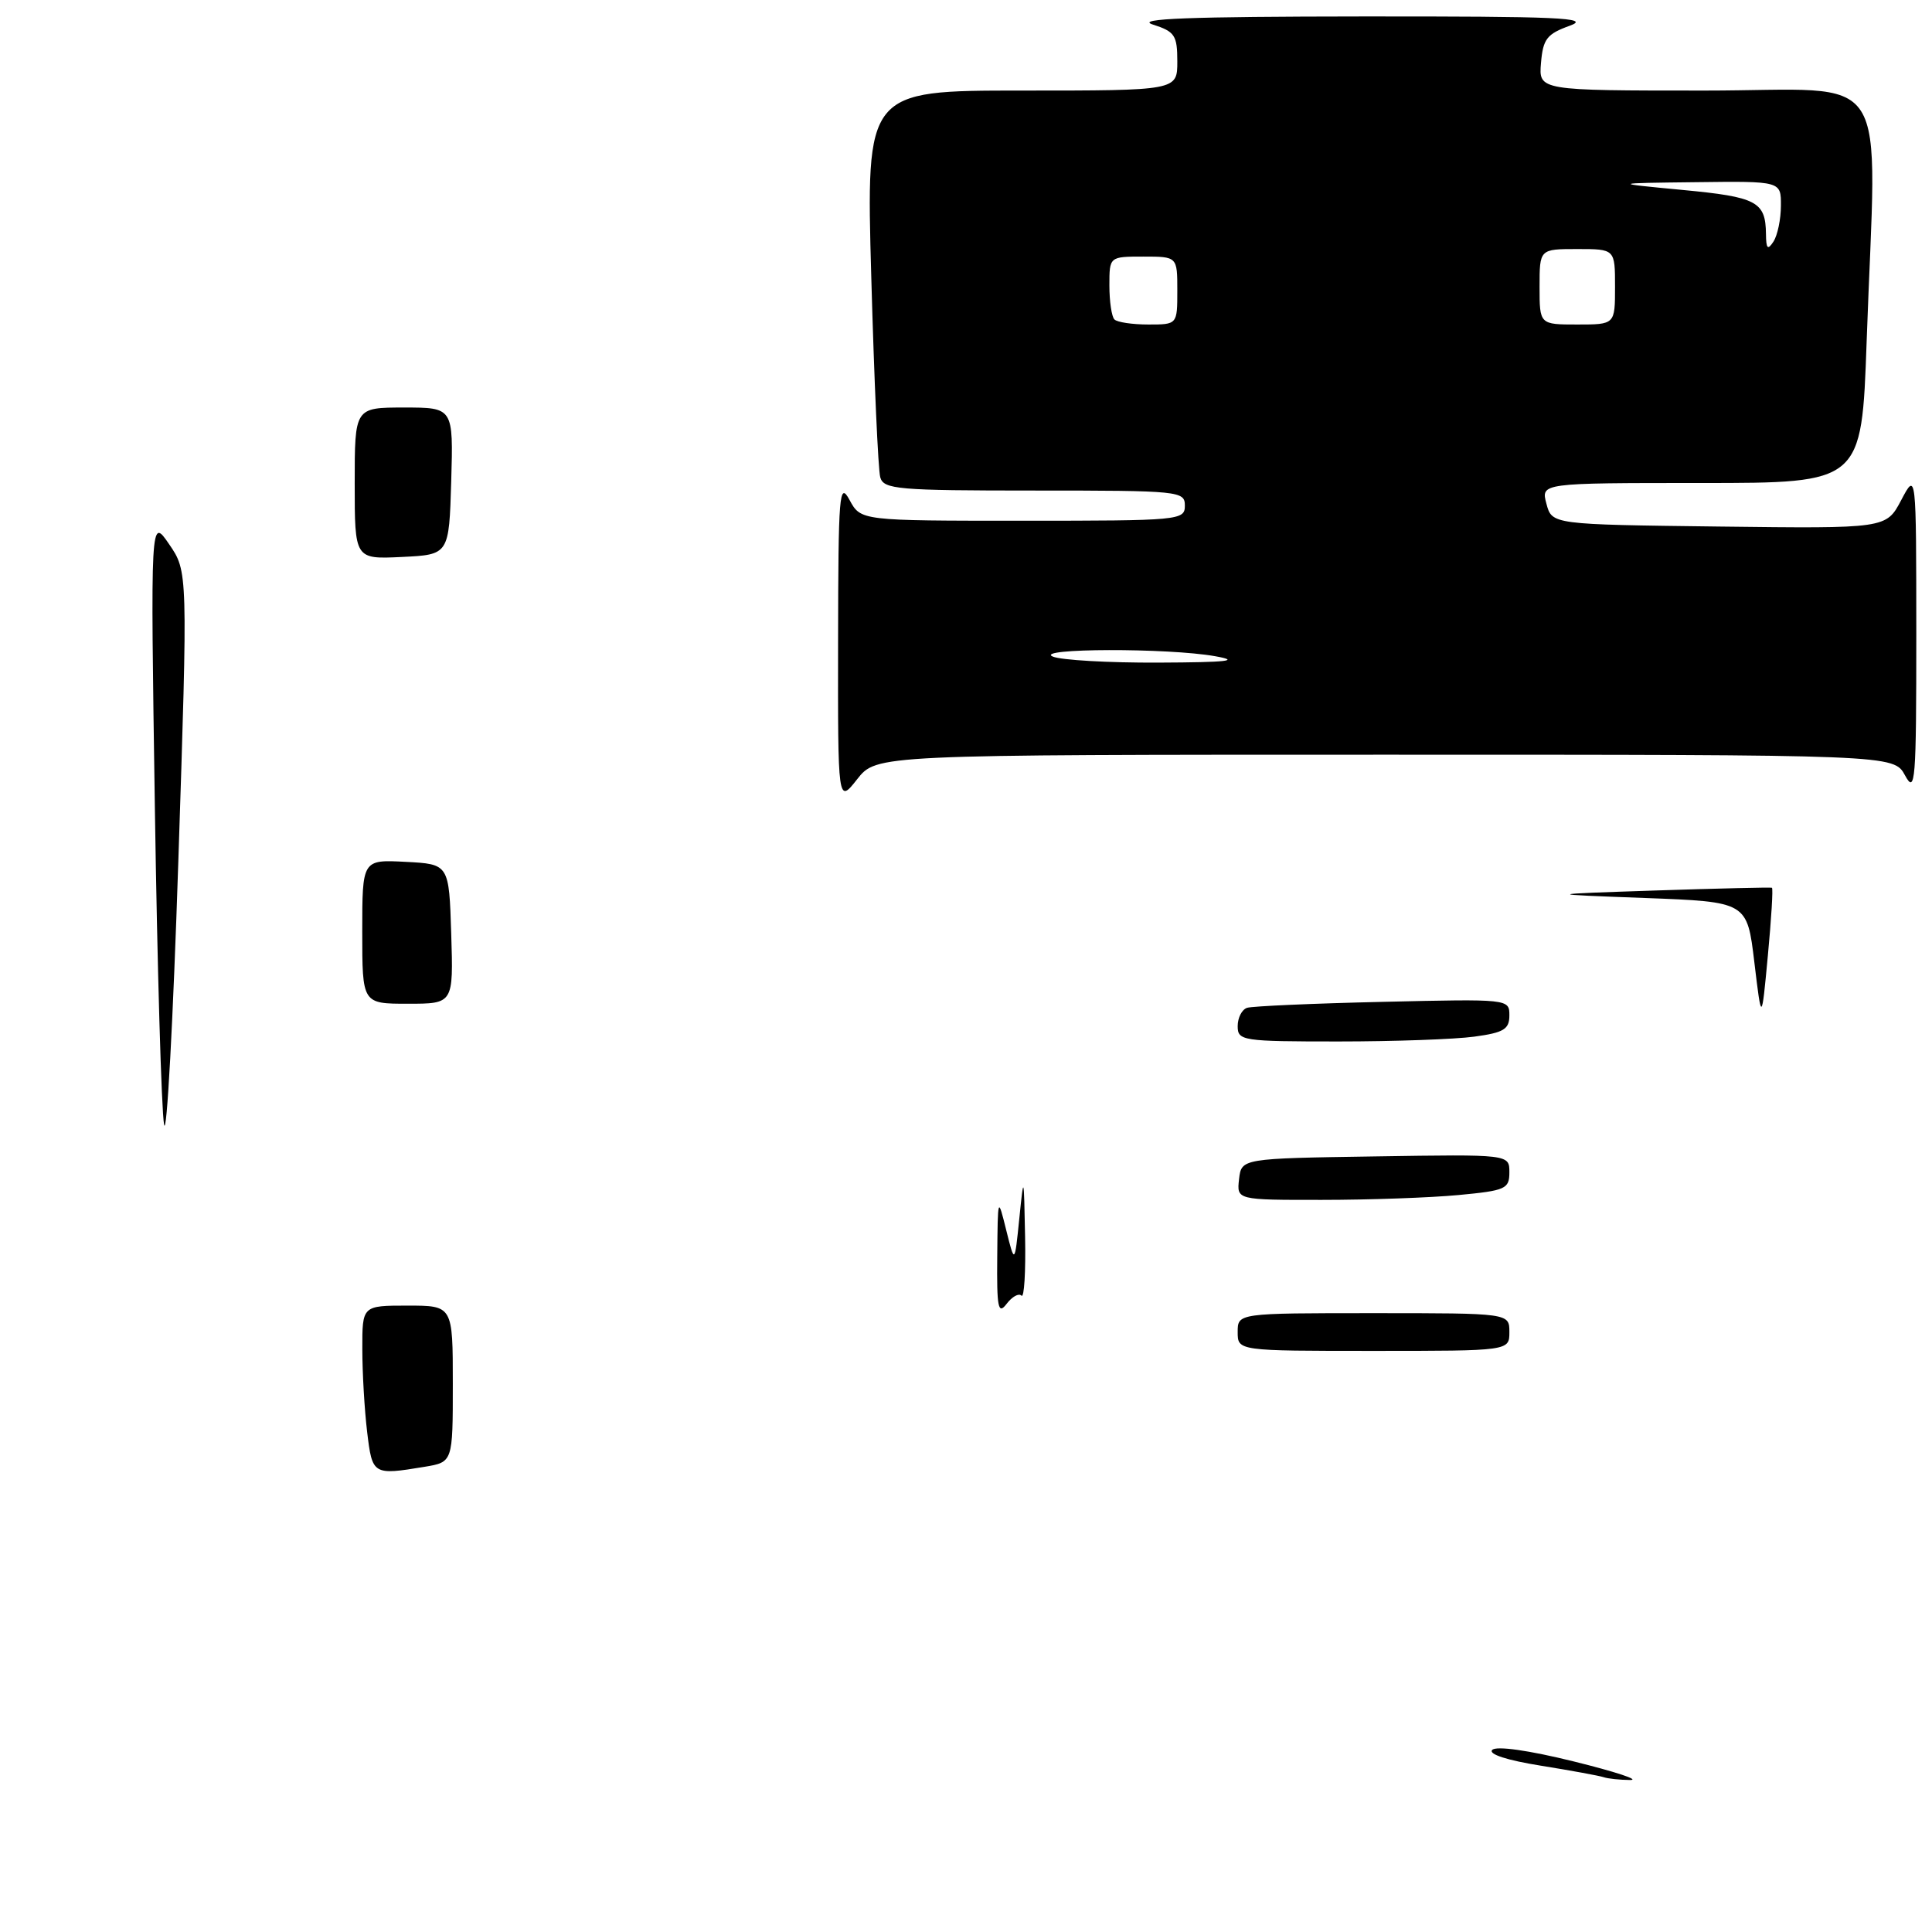 <?xml version="1.0" encoding="UTF-8" standalone="no"?>
<!DOCTYPE svg PUBLIC "-//W3C//DTD SVG 1.1//EN" "http://www.w3.org/Graphics/SVG/1.1/DTD/svg11.dtd" >
<svg xmlns="http://www.w3.org/2000/svg" xmlns:xlink="http://www.w3.org/1999/xlink" version="1.1" viewBox="0 0 256 256">
 <g >
 <path fill="currentColor"
d=" M 183.54 100.00 C 250.94 100.00 250.94 100.00 252.43 102.75 C 253.79 105.26 253.92 103.62 253.92 84.00 C 253.91 62.50 253.91 62.50 251.92 66.27 C 249.93 70.04 249.93 70.04 227.79 69.77 C 205.64 69.50 205.64 69.50 204.91 66.75 C 204.17 64.00 204.17 64.00 225.43 64.00 C 246.68 64.00 246.68 64.00 247.34 45.25 C 248.64 8.10 251.15 12.00 225.94 12.00 C 203.88 12.00 203.88 12.00 204.19 8.33 C 204.46 5.16 204.97 4.50 208.00 3.41 C 210.94 2.35 206.56 2.16 180.50 2.18 C 157.55 2.20 150.34 2.47 152.75 3.25 C 155.67 4.18 156.00 4.68 156.00 8.14 C 156.00 12.00 156.00 12.00 135.38 12.00 C 114.75 12.00 114.75 12.00 115.45 36.75 C 115.83 50.36 116.36 62.29 116.64 63.25 C 117.09 64.84 118.94 65.00 137.07 65.00 C 156.33 65.00 157.00 65.07 157.00 67.00 C 157.00 68.94 156.33 69.00 135.53 69.00 C 114.06 69.00 114.06 69.00 112.57 66.25 C 111.21 63.74 111.08 65.37 111.05 85.00 C 111.02 106.50 111.02 106.50 113.58 103.25 C 116.14 100.00 116.14 100.00 183.54 100.00 Z  M 212.50 235.49 C 211.95 235.30 208.20 234.61 204.16 233.96 C 199.71 233.25 197.17 232.43 197.73 231.87 C 198.28 231.32 202.56 231.92 208.57 233.41 C 214.03 234.76 217.38 235.86 216.00 235.86 C 214.62 235.85 213.05 235.68 212.50 235.49 Z  M 48.65 189.75 C 48.30 186.86 48.01 181.91 48.01 178.75 C 48.00 173.00 48.00 173.00 54.00 173.00 C 60.00 173.00 60.00 173.00 60.00 183.37 C 60.00 193.74 60.00 193.74 56.25 194.36 C 49.42 195.49 49.33 195.43 48.65 189.75 Z  M 164.00 176.50 C 164.00 174.00 164.00 174.00 182.00 174.00 C 200.00 174.00 200.00 174.00 200.00 176.50 C 200.00 179.00 200.00 179.00 182.00 179.00 C 164.00 179.00 164.00 179.00 164.00 176.50 Z  M 132.14 166.50 C 132.21 158.53 132.22 158.52 133.33 163.00 C 134.45 167.50 134.45 167.50 135.06 161.50 C 135.66 155.59 135.67 155.62 135.83 163.92 C 135.92 168.55 135.71 172.04 135.35 171.68 C 134.99 171.32 134.11 171.81 133.38 172.77 C 132.26 174.24 132.07 173.32 132.14 166.50 Z  M 164.18 156.25 C 164.50 153.50 164.50 153.50 182.25 153.23 C 200.00 152.95 200.00 152.95 200.00 155.33 C 200.00 157.54 199.51 157.76 193.25 158.35 C 189.54 158.70 181.41 158.99 175.18 158.99 C 163.87 159.00 163.87 159.00 164.18 156.25 Z  M 21.74 149.00 C 21.39 147.07 20.84 128.18 20.52 107.00 C 19.94 68.50 19.94 68.50 22.41 72.11 C 24.89 75.73 24.89 75.73 23.63 114.11 C 22.94 135.23 22.09 150.93 21.74 149.00 Z  M 164.00 135.97 C 164.00 134.85 164.56 133.76 165.25 133.54 C 165.94 133.32 174.04 132.96 183.25 132.75 C 199.93 132.36 200.00 132.37 200.00 134.54 C 200.00 136.38 199.27 136.83 195.36 137.36 C 192.81 137.71 184.71 138.00 177.36 138.00 C 164.60 138.00 164.00 137.91 164.00 135.97 Z  M 232.46 127.50 C 231.50 119.50 231.50 119.50 218.00 118.99 C 204.50 118.49 204.50 118.49 219.50 117.99 C 227.75 117.72 234.63 117.56 234.79 117.63 C 234.96 117.70 234.71 121.75 234.25 126.63 C 233.42 135.50 233.42 135.50 232.46 127.50 Z  M 48.00 123.45 C 48.00 113.90 48.00 113.90 53.75 114.20 C 59.50 114.50 59.50 114.50 59.79 123.75 C 60.08 133.00 60.08 133.00 54.04 133.00 C 48.00 133.00 48.00 133.00 48.00 123.45 Z  M 47.00 64.05 C 47.00 54.00 47.00 54.00 53.54 54.00 C 60.07 54.00 60.07 54.00 59.79 63.75 C 59.50 73.50 59.50 73.50 53.25 73.80 C 47.00 74.10 47.00 74.10 47.00 64.05 Z  M 139.50 87.00 C 136.91 85.89 154.79 85.84 161.00 86.95 C 164.46 87.56 162.72 87.76 153.50 87.80 C 146.90 87.83 140.60 87.47 139.50 87.00 Z  M 147.67 42.33 C 147.30 41.97 147.00 39.94 147.00 37.83 C 147.00 34.00 147.00 34.00 151.50 34.00 C 156.00 34.00 156.00 34.00 156.00 38.50 C 156.00 43.00 156.00 43.00 152.17 43.00 C 150.06 43.00 148.03 42.70 147.67 42.33 Z  M 204.00 38.00 C 204.00 33.00 204.00 33.00 209.00 33.00 C 214.00 33.00 214.00 33.00 214.00 38.00 C 214.00 43.00 214.00 43.00 209.00 43.00 C 204.00 43.00 204.00 43.00 204.00 38.00 Z  M 234.00 31.00 C 233.95 26.71 232.79 26.10 222.96 25.17 C 213.50 24.27 213.50 24.27 224.75 24.14 C 236.00 24.00 236.00 24.00 235.98 27.25 C 235.98 29.04 235.53 31.18 235.00 32.00 C 234.23 33.19 234.02 32.98 234.00 31.00 Z "/>
</g>
</svg>